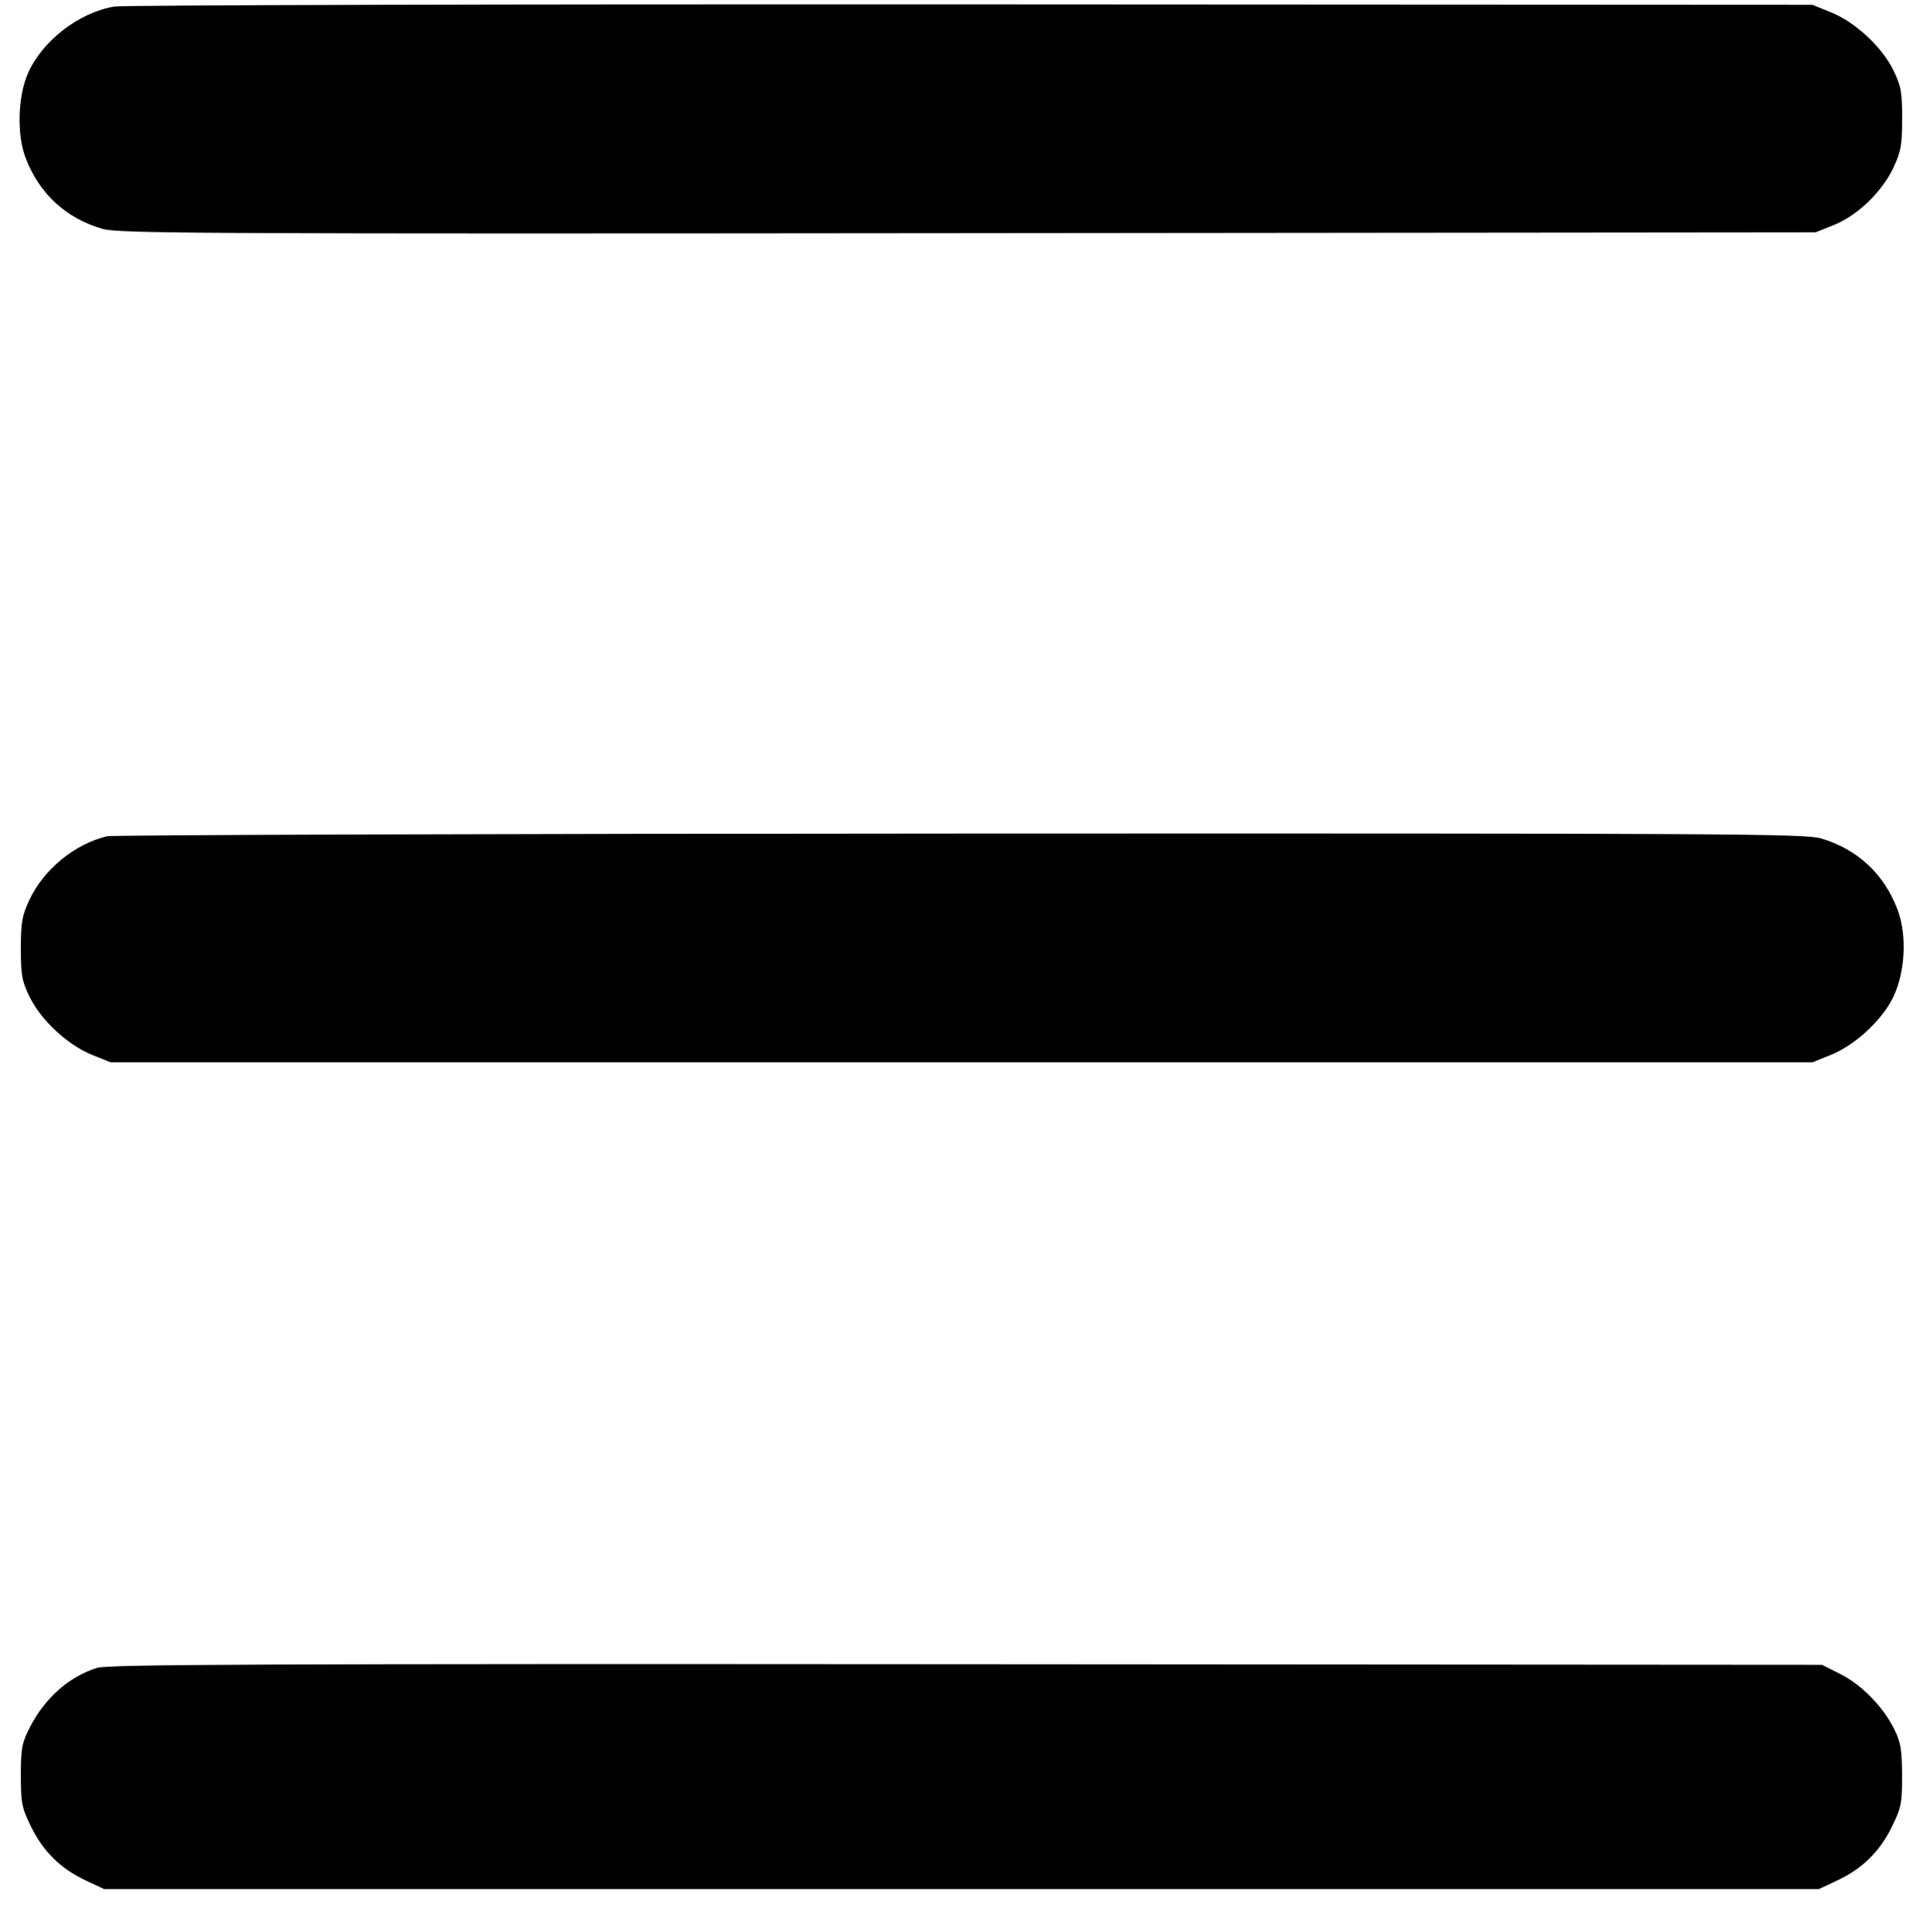 <svg width="420" height="422" fill="none" xmlns="http://www.w3.org/2000/svg">
    <path d="M24.955 1.429C17.233 2.737 9.29 8.861 6.127 15.948c-2.229 4.992-2.487 13.376-.57 18.459 2.963 7.855 8.837 13.286 16.865 15.591 3.501 1.006 21.594 1.095 189 .932l185.128-.18 4.033-1.628c5.158-2.083 10.492-7.235 12.974-12.533 1.641-3.501 1.893-4.925 1.893-10.689 0-5.863-.231-7.121-1.956-10.633-2.487-5.064-8.31-10.448-13.621-12.593L395.85 1.05 212.1.952c-101.063-.054-185.278.161-187.145.477m-1.587 181.235c-7.057 1.685-13.826 7.236-16.949 13.898-1.614 3.445-1.869 4.894-1.869 10.638 0 5.863.231 7.121 1.956 10.633 2.487 5.064 8.31 10.448 13.621 12.593l4.023 1.624h371.7l4.023-1.624c5.281-2.133 11.138-7.533 13.577-12.517 2.686-5.491 3.106-13.615.993-19.216-2.95-7.82-8.794-13.242-16.795-15.581-3.434-1.004-21.642-1.105-187.95-1.04-101.281.039-185.13.306-186.33.592m-2.141 181.641c-6.158 1.931-11.418 6.58-14.705 12.995-1.755 3.426-1.972 4.583-1.972 10.511 0 6.103.191 7.049 2.282 11.299 2.655 5.399 6.447 9.099 11.984 11.695l3.934 1.845h374.5l3.934-1.845c5.537-2.596 9.329-6.296 11.984-11.695 2.097-4.263 2.281-5.178 2.264-11.299-.015-5.551-.291-7.218-1.662-10.007-2.42-4.926-7.087-9.733-11.728-12.083l-4.092-2.071-186.9-.131c-152.377-.106-187.44.039-189.823.786"
          fill-rule="evenodd" fill="#000"/>
</svg>
